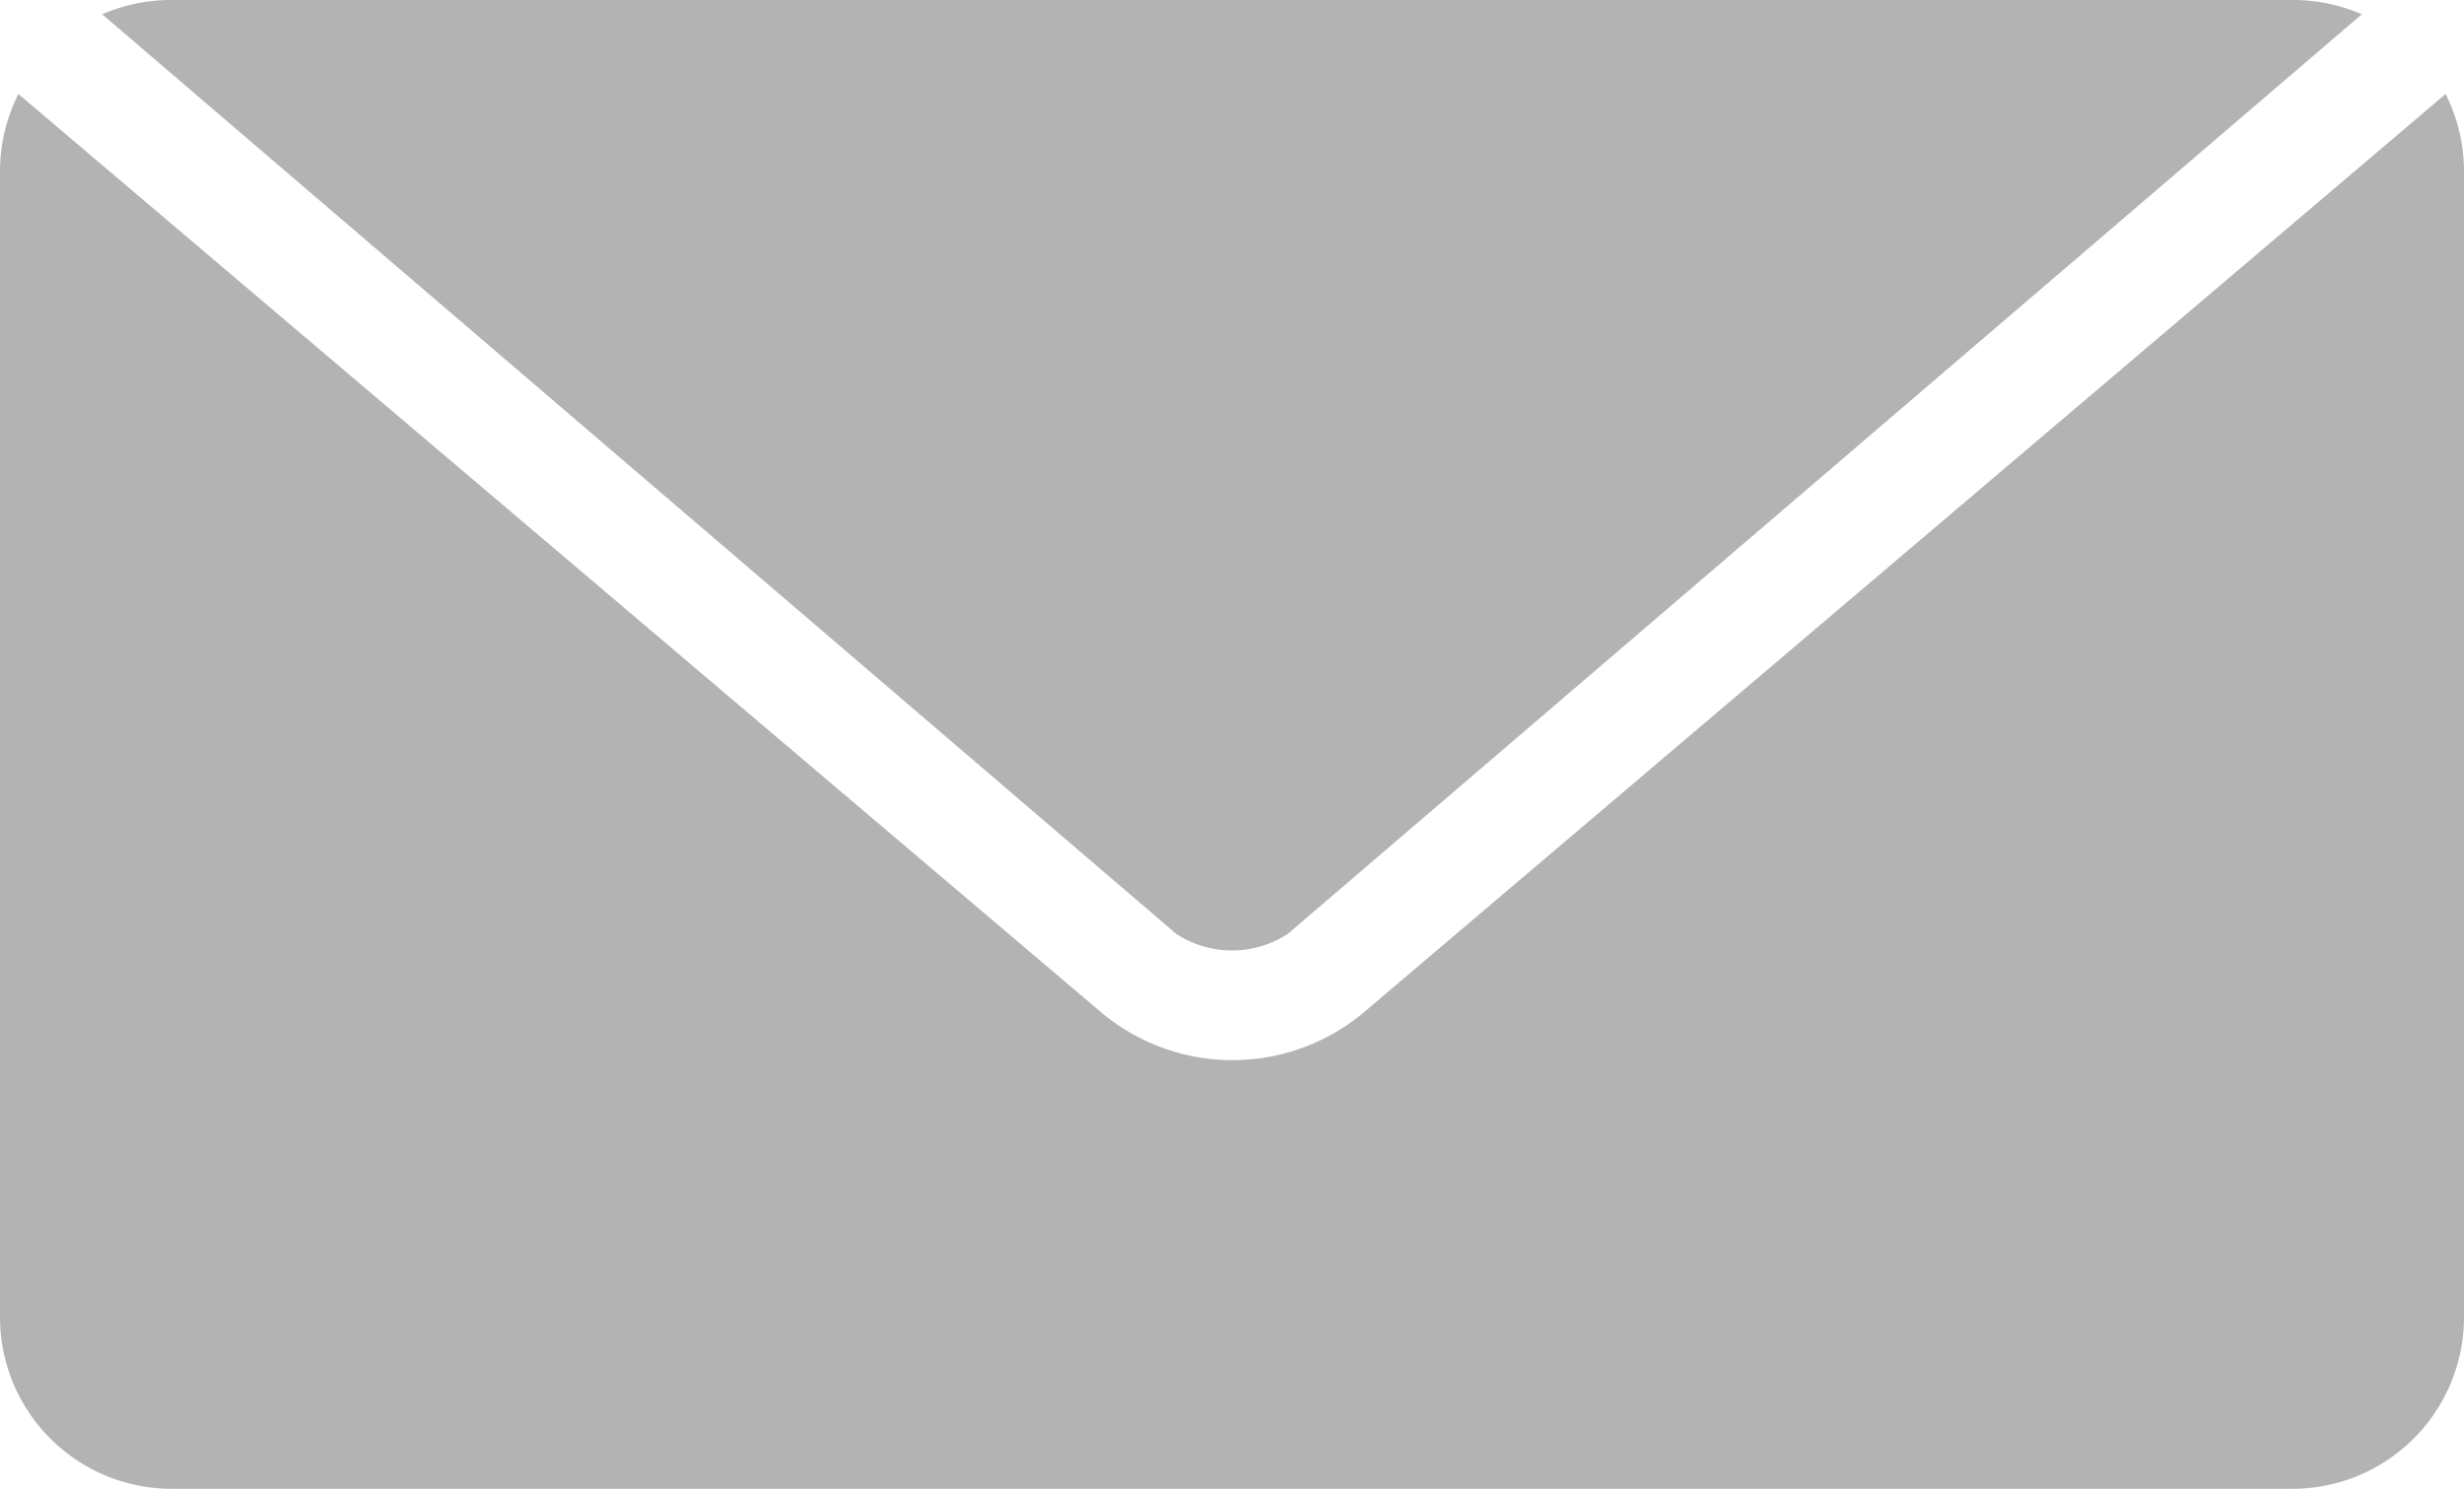 <svg xmlns="http://www.w3.org/2000/svg" viewBox="0 0 24.11 14.58"><defs><style>.cls-1{fill:#b3b3b3;}</style></defs><title>Asset 5</title><g id="Layer_2" data-name="Layer 2"><g id="Layer_1-2" data-name="Layer 1"><path class="cls-1" d="M1.68,0A1.69,1.69,0,0,0,1,.14l10.51,9a1,1,0,0,0,1.09,0l10.51-9A1.69,1.69,0,0,0,22.43,0ZM.18.92A1.69,1.69,0,0,0,0,1.68V12.89a1.68,1.68,0,0,0,1.68,1.68H22.43a1.68,1.68,0,0,0,1.68-1.68V1.68a1.69,1.69,0,0,0-.18-.76l-10.6,9a2,2,0,0,1-2.54,0Z"/></g></g></svg>